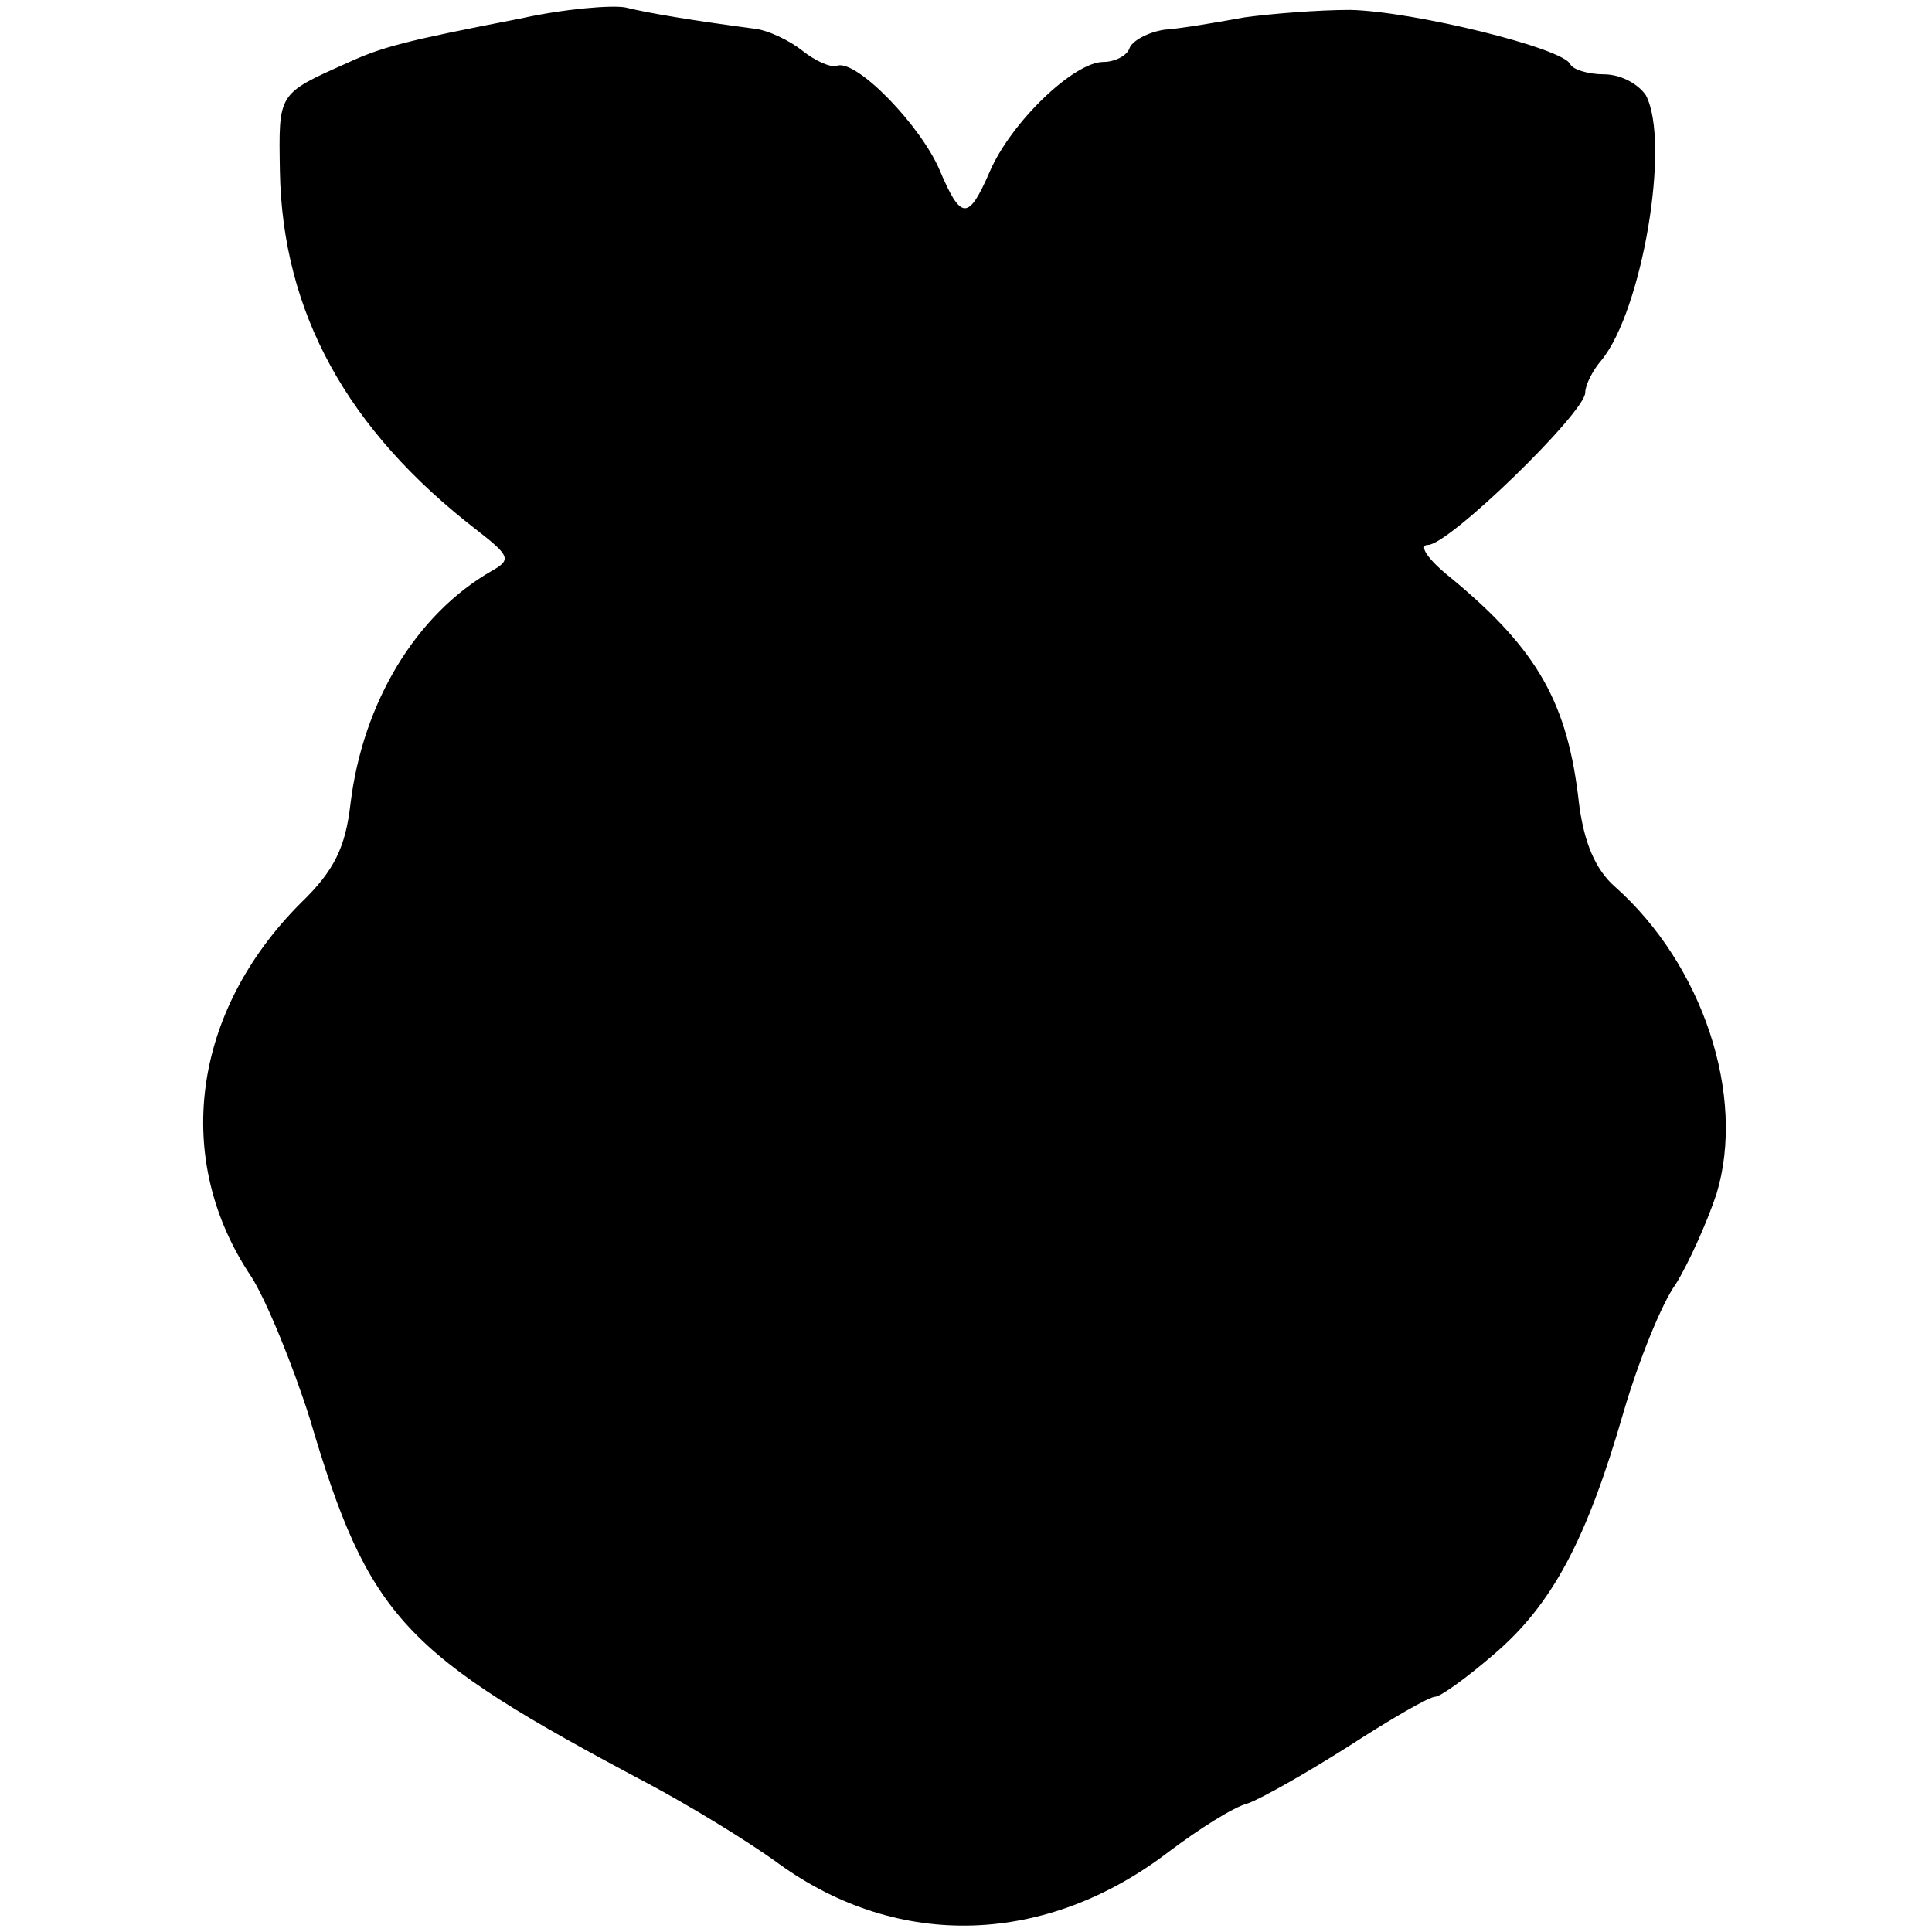 <?xml version="1.0" standalone="no"?>
<!DOCTYPE svg PUBLIC "-//W3C//DTD SVG 20010904//EN"
 "http://www.w3.org/TR/2001/REC-SVG-20010904/DTD/svg10.dtd">
<svg version="1.0" xmlns="http://www.w3.org/2000/svg"
 width="156pt" height="156pt" viewBox="0 0 156 156"
 preserveAspectRatio="xMidYMid meet">
<g transform="translate(0,156) scale(0.1,-0.1)"
fill="#000000" stroke="none">
<path d="M420 1545 c-93 -18 -112 -23 -140 -36 -56 -25 -55 -24 -54 -87 2
-114 54 -209 159 -290 27 -21 28 -24 12 -33 -61 -35 -104 -106 -114 -188 -4
-35 -13 -54 -40 -80 -88 -88 -104 -207 -40 -302 12 -19 33 -70 47 -114 48
-162 75 -190 273 -295 32 -17 80 -46 106 -65 97 -70 216 -66 315 10 24 18 52
36 64 39 11 4 48 25 81 46 34 22 65 40 70 40 4 0 25 15 47 34 47 40 75 92 105
196 12 41 31 88 42 103 10 16 25 49 33 73 24 79 -11 185 -82 248 -16 14 -25
36 -29 67 -9 81 -33 124 -103 182 -19 15 -27 27 -19 27 17 0 127 107 127 123
0 6 6 18 13 26 33 40 56 176 36 214 -6 9 -20 17 -34 17 -13 0 -25 4 -27 8 -5
13 -127 43 -178 44 -25 0 -63 -3 -85 -6 -22 -4 -51 -9 -65 -10 -13 -2 -26 -9
-28 -15 -2 -6 -12 -11 -21 -11 -24 0 -75 -49 -92 -89 -17 -39 -23 -39 -40 1
-15 36 -67 90 -83 85 -5 -2 -18 4 -28 12 -10 8 -28 17 -40 18 -45 6 -83 12
-103 17 -11 2 -49 -1 -85 -9z"/>
</g>
</svg>

